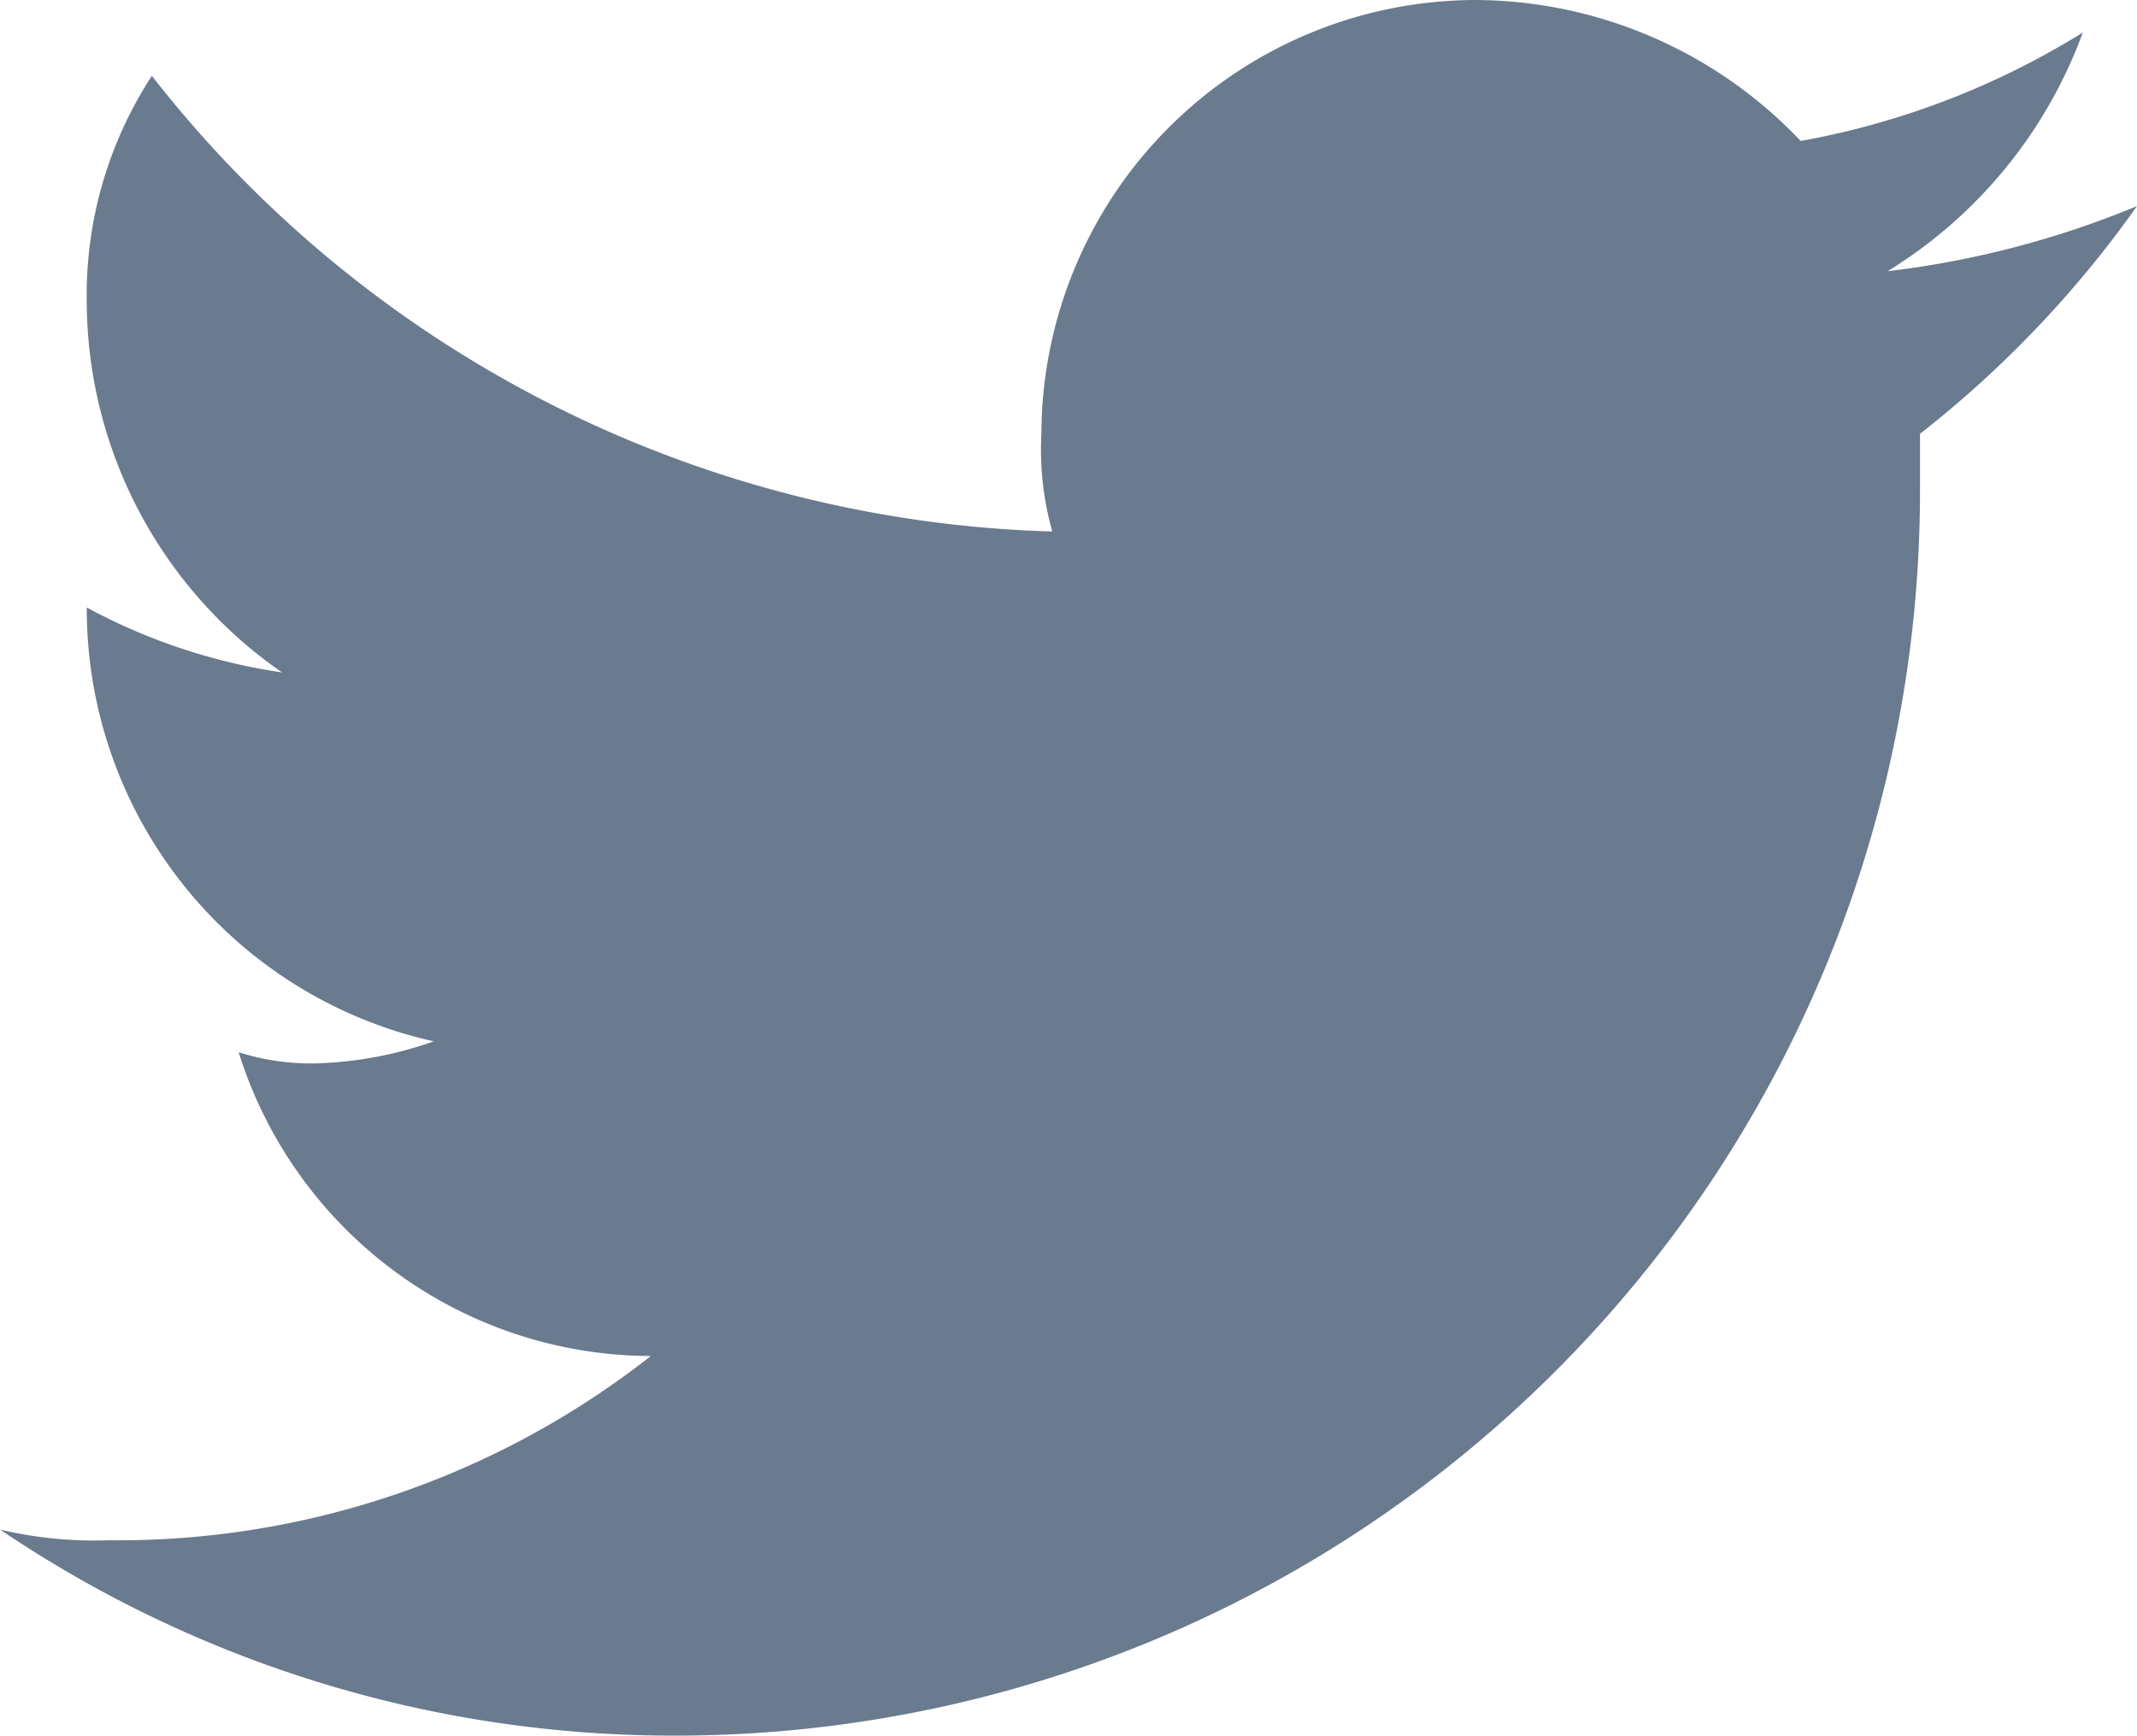 <svg xmlns="http://www.w3.org/2000/svg" width="12.536" height="10.182" viewBox="0 0 12.536 10.182"><path id="Fill_1" data-name="Fill 1" d="M11.073,1.591a2.753,2.753,0,0,0,1.145-1.4,4.722,4.722,0,0,1-1.655.636A2.643,2.643,0,0,0,8.654,0,2.553,2.553,0,0,0,6.109,2.545a1.762,1.762,0,0,0,.064.573A6.948,6.948,0,0,1,.891.445,2.353,2.353,0,0,0,.509,1.782,2.655,2.655,0,0,0,1.655,3.945,3.476,3.476,0,0,1,.509,3.564,2.6,2.6,0,0,0,2.545,6.109a2.261,2.261,0,0,1-.636.127A1.4,1.4,0,0,1,1.4,6.173,2.54,2.54,0,0,0,3.818,7.955,5.062,5.062,0,0,1,.636,9.036,2.387,2.387,0,0,1,0,8.973a7.047,7.047,0,0,0,3.945,1.209,7.3,7.3,0,0,0,7.318-7.318V2.545a6.359,6.359,0,0,0,1.273-1.336A5.5,5.5,0,0,1,11.073,1.591Z" fill="#6a7a8f"/></svg>